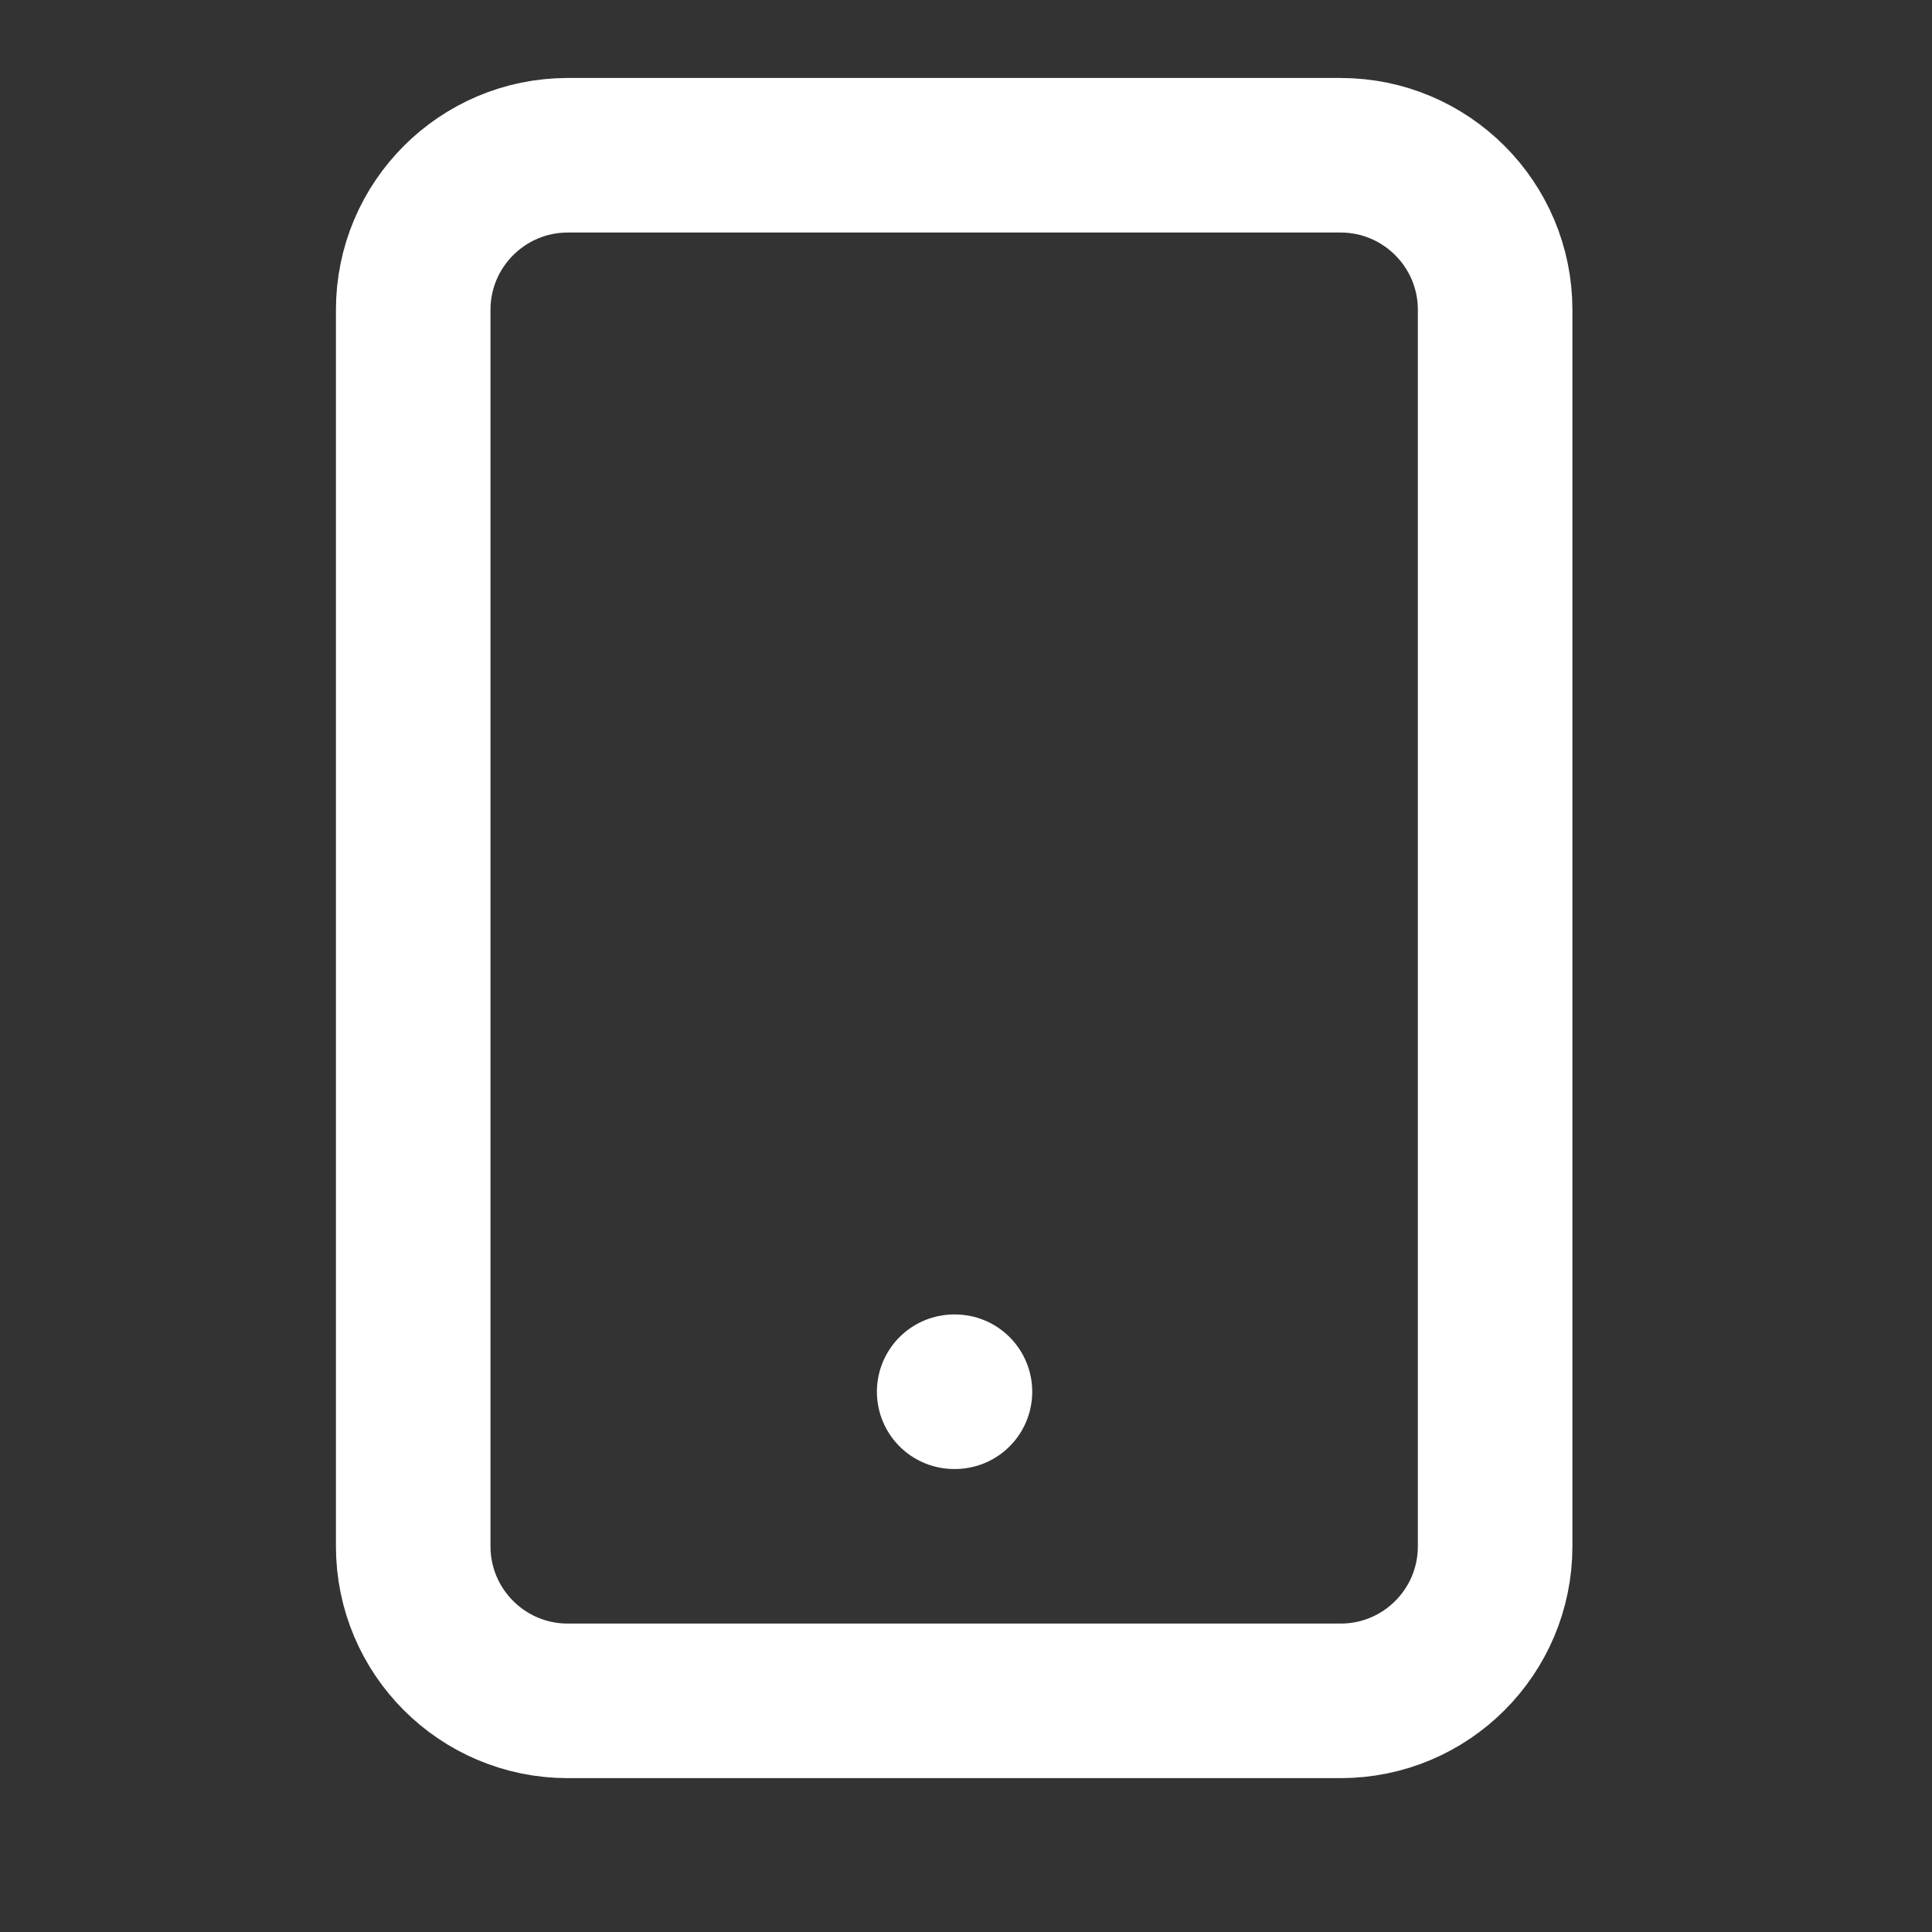 <svg width="25" height="25" viewBox="0 0 25 25" fill="none" xmlns="http://www.w3.org/2000/svg">
<rect x="0" y="0" width="25" height="25" fill="#333333" stroke="none"/>
<path d="M17.347 2.009H7.347C6.243 2.009 5.347 2.905 5.347 4.009V20.009C5.347 21.114 6.243 22.009 7.347 22.009H17.347C18.452 22.009 19.347 21.114 19.347 20.009V4.009C19.347 2.905 18.452 2.009 17.347 2.009Z" stroke="white" stroke-width="2" stroke-linecap="round" stroke-linejoin="round"/>
<path d="M12.347 18.009H12.357" stroke="white" stroke-width="2" stroke-linecap="round" stroke-linejoin="round"/>
</svg>
